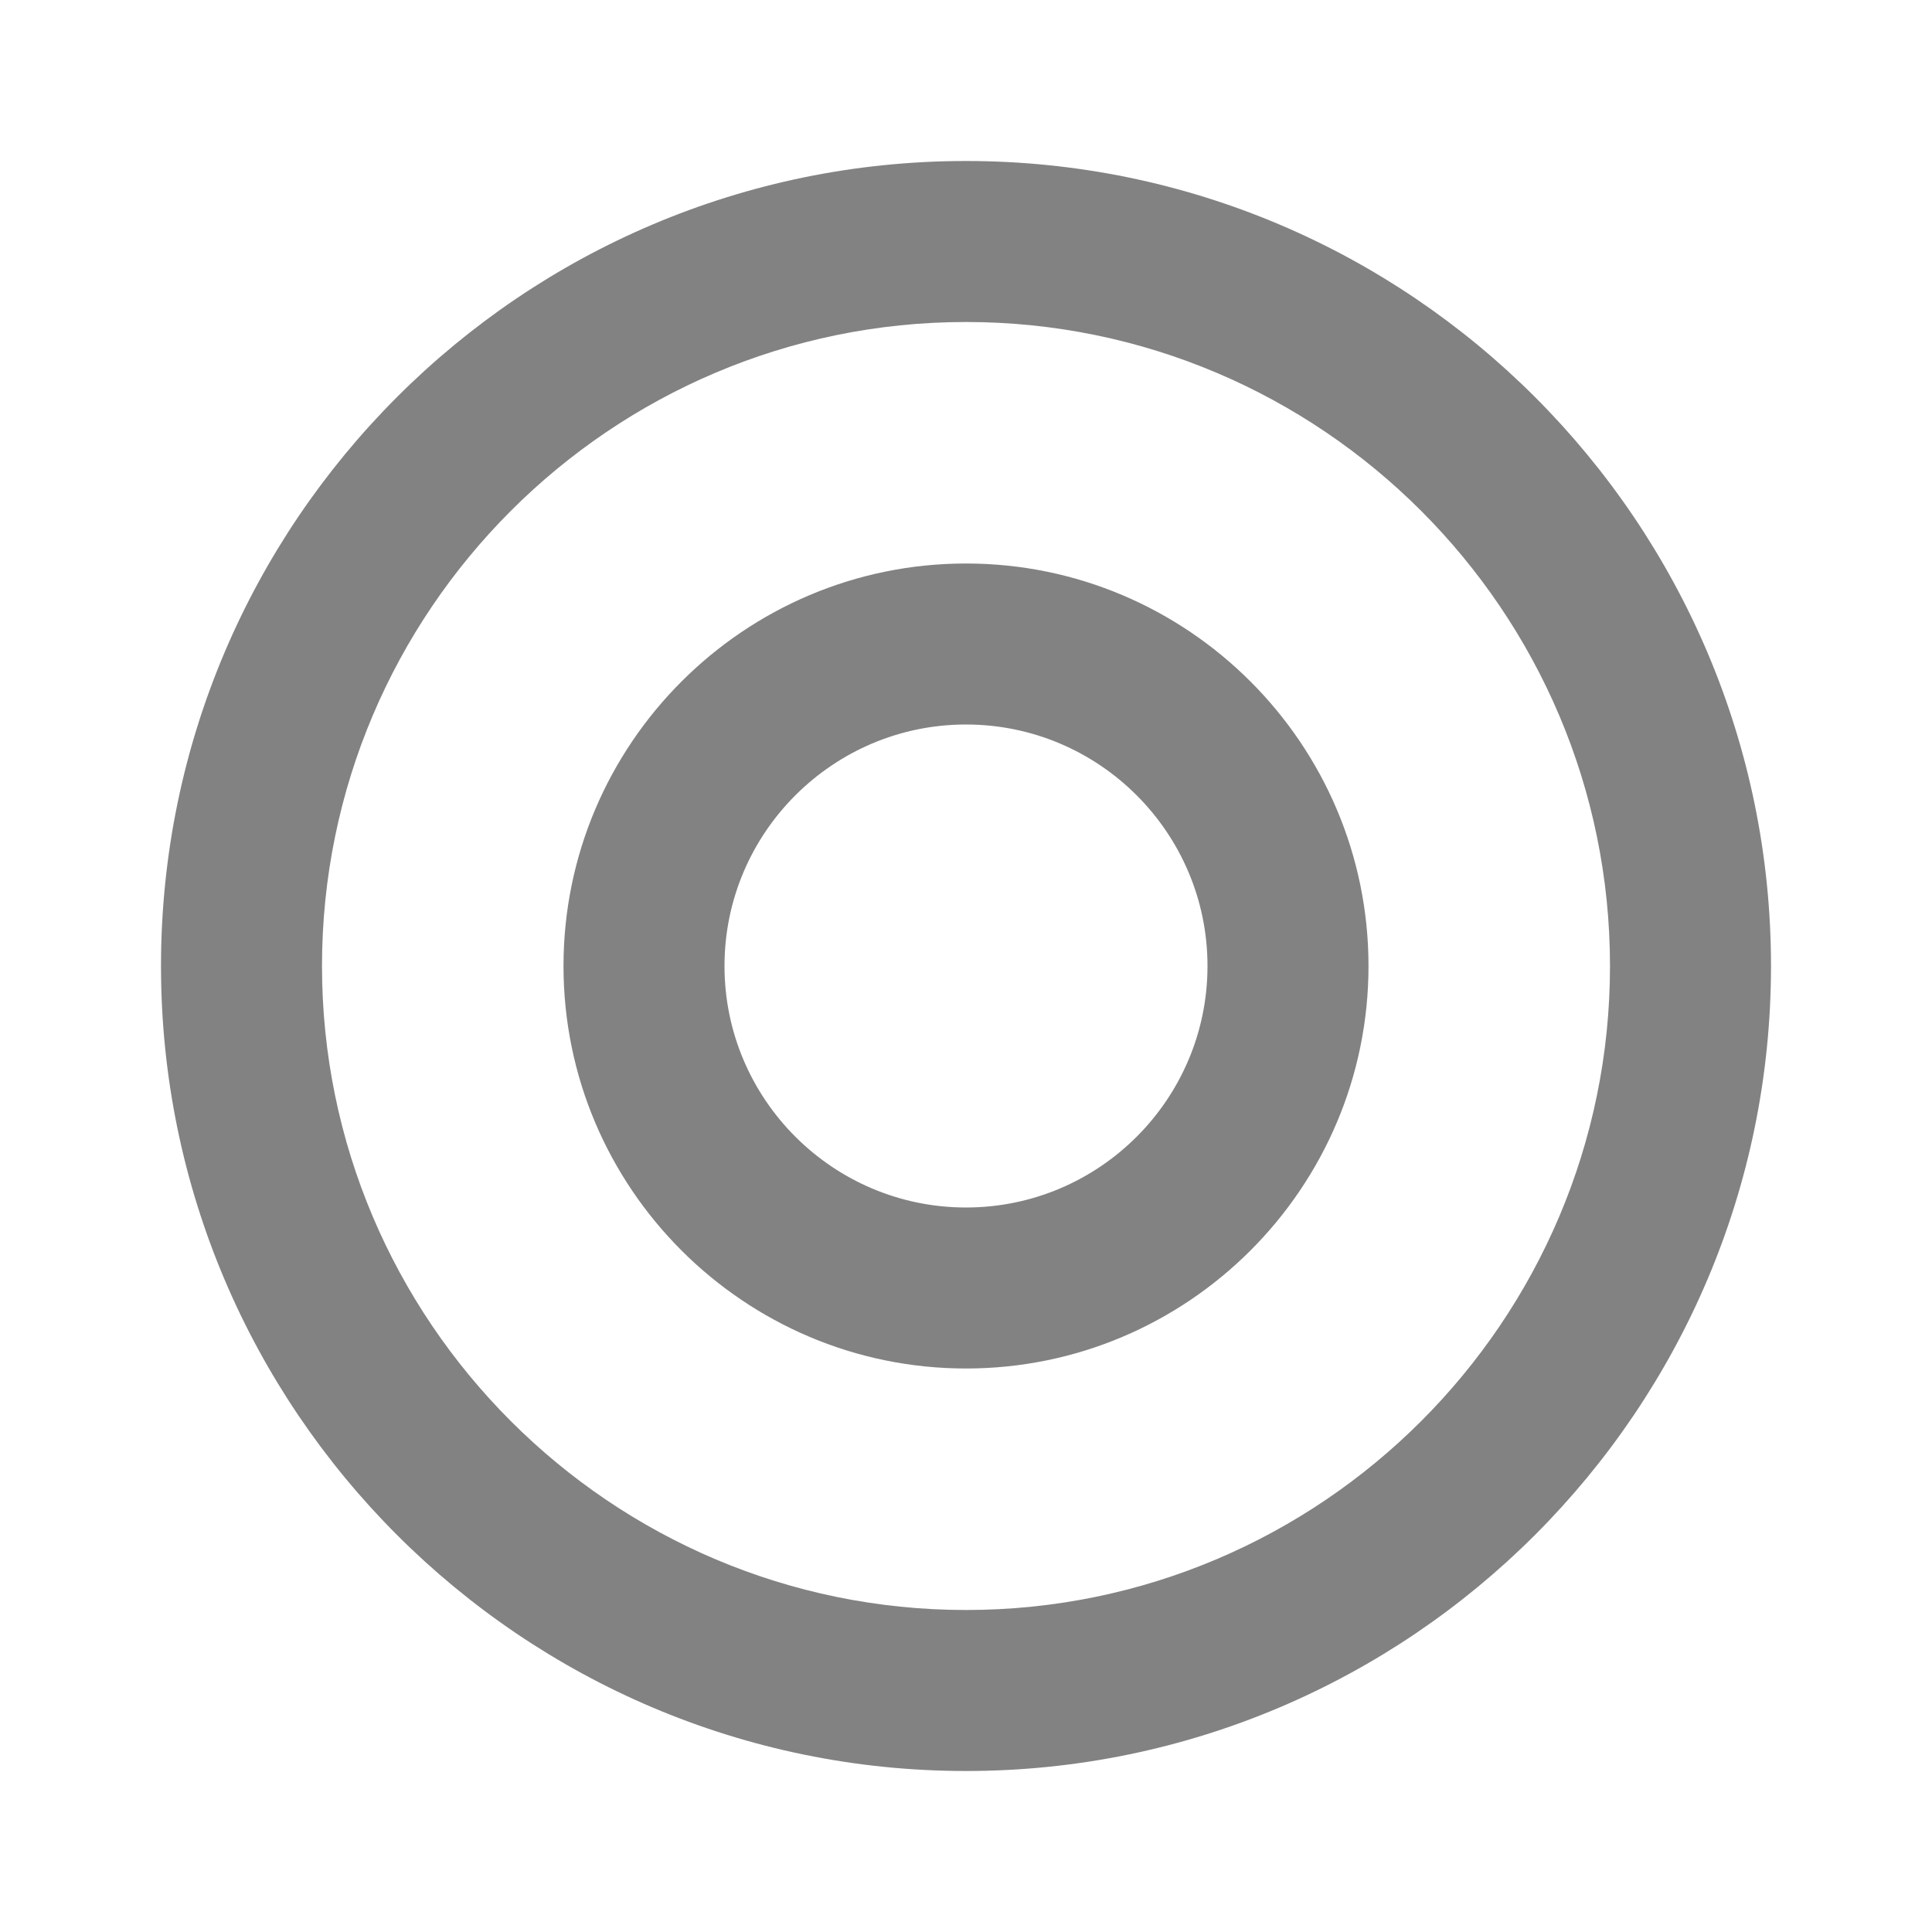 <svg width="18" height="18" viewBox="0 0 18 18" fill="none" xmlns="http://www.w3.org/2000/svg">
	<path fill-rule="evenodd" clip-rule="evenodd"
		d="M1.5 9C1.5 4.864 4.864 1.5 9 1.5C13.136 1.5 16.5 4.864 16.5 9C16.5 13.136 13.136 16.5 9 16.5C4.864 16.5 1.5 13.136 1.5 9ZM9 15C5.692 15 3 12.308 3 9C3 5.692 5.692 3 9 3C12.308 3 15 5.692 15 9C15 12.308 12.308 15 9 15ZM5.25 9C5.25 6.932 6.932 5.25 9 5.25C11.068 5.25 12.75 6.932 12.75 9C12.75 11.068 11.068 12.75 9 12.75C6.932 12.75 5.25 11.068 5.25 9ZM6.75 9C6.75 10.241 7.76 11.25 9 11.25C10.241 11.25 11.25 10.241 11.25 9C11.25 7.76 10.241 6.75 9 6.75C7.76 6.75 6.75 7.76 6.75 9Z"
		fill="#828282" />
	<mask id="mask0_2693_17615" style="mask-type:luminance" maskUnits="userSpaceOnUse" x="1" y="1" width="16"
		height="16">
		<path fill-rule="evenodd" clip-rule="evenodd"
			d="M1.5 9C1.5 4.864 4.864 1.5 9 1.5C13.136 1.5 16.5 4.864 16.5 9C16.5 13.136 13.136 16.5 9 16.5C4.864 16.5 1.5 13.136 1.5 9ZM9 15C5.692 15 3 12.308 3 9C3 5.692 5.692 3 9 3C12.308 3 15 5.692 15 9C15 12.308 12.308 15 9 15ZM5.25 9C5.25 6.932 6.932 5.25 9 5.25C11.068 5.25 12.75 6.932 12.75 9C12.75 11.068 11.068 12.75 9 12.75C6.932 12.75 5.25 11.068 5.25 9ZM6.75 9C6.75 10.241 7.76 11.25 9 11.25C10.241 11.25 11.25 10.241 11.25 9C11.25 7.76 10.241 6.75 9 6.75C7.76 6.75 6.75 7.76 6.75 9Z"
			fill="white" />
	</mask>
	<g mask="url(#mask0_2693_17615)">
	</g>
</svg>